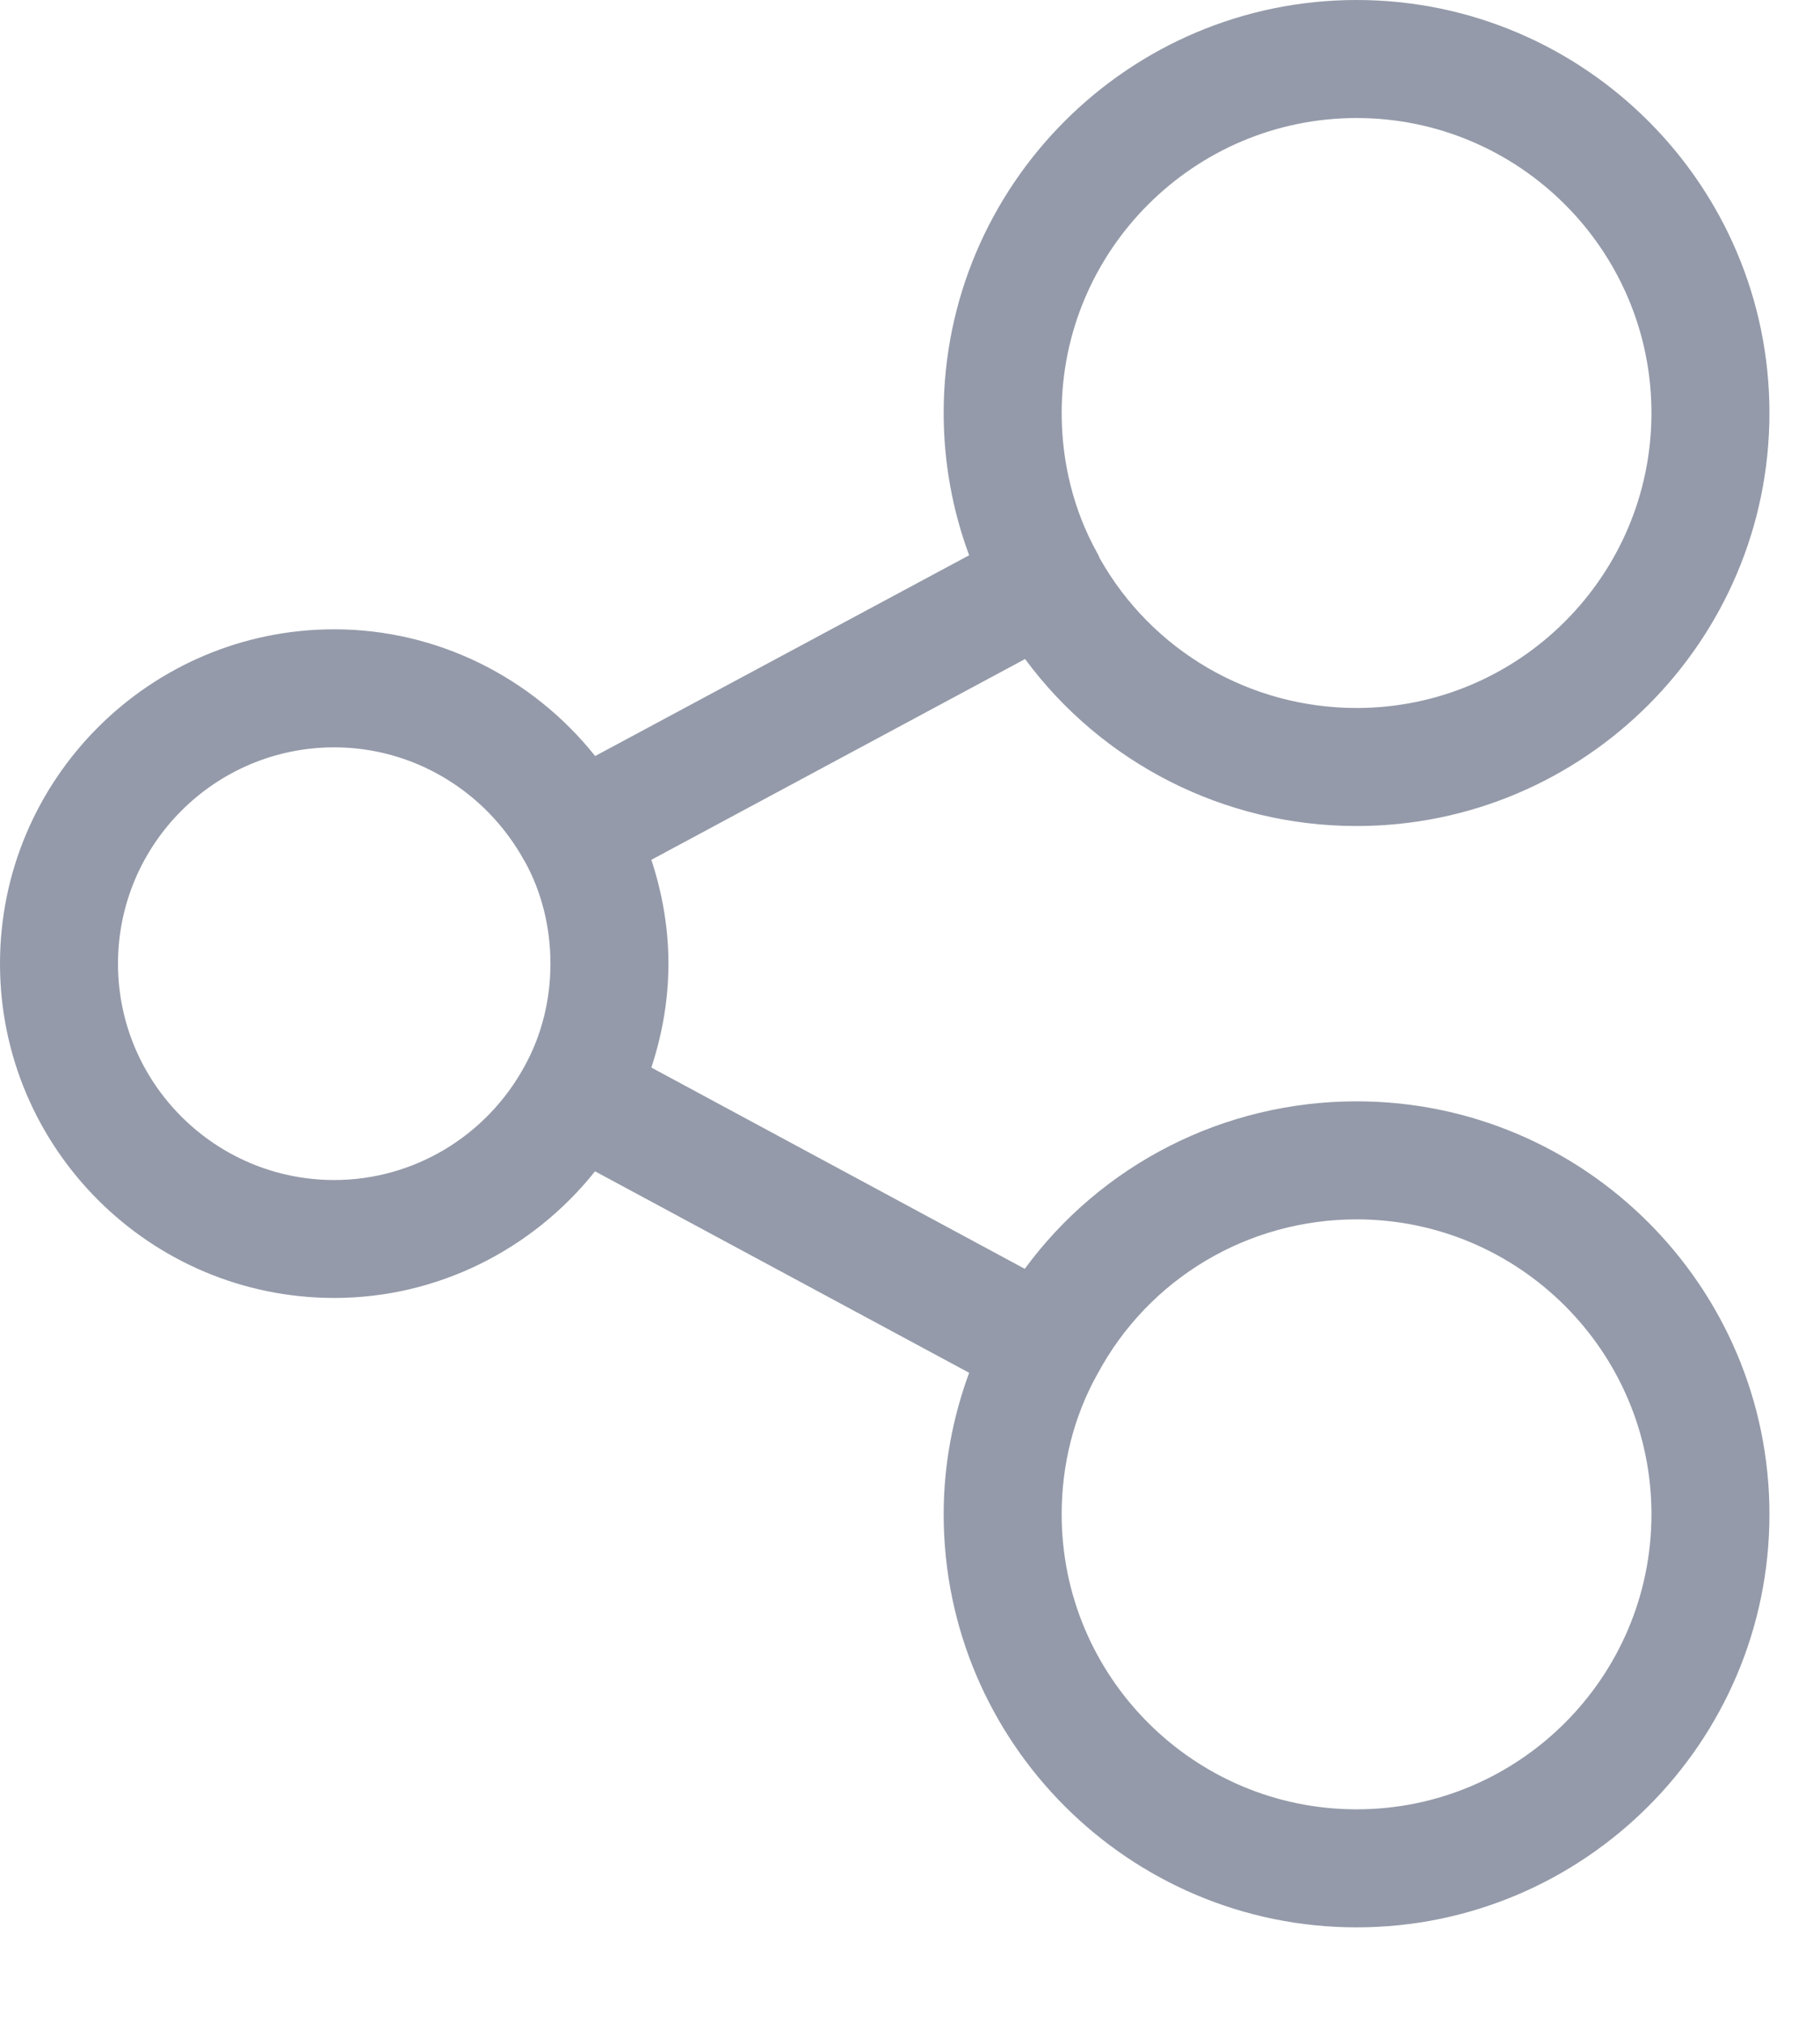 <svg width="18" height="20" viewBox="0 0 18 20" fill="none" xmlns="http://www.w3.org/2000/svg">
<path fill-rule="evenodd" clip-rule="evenodd" d="M13.417 17.889C11.809 17.889 10.5 16.581 10.5 14.972C10.5 14.482 10.62 14.008 10.846 13.599C10.848 13.596 10.848 13.595 10.85 13.592C10.851 13.592 10.851 13.59 10.852 13.589C11.356 12.644 12.338 12.056 13.417 12.056C15.024 12.056 16.333 13.364 16.333 14.972C16.333 16.581 15.024 17.889 13.417 17.889ZM3.306 11.667C2.126 11.667 1.167 10.708 1.167 9.528C1.167 8.348 2.126 7.389 3.306 7.389C4.087 7.389 4.807 7.82 5.187 8.513C5.188 8.514 5.189 8.514 5.189 8.516C5.189 8.517 5.19 8.517 5.191 8.518C5.357 8.819 5.444 9.168 5.444 9.528C5.444 9.887 5.357 10.236 5.189 10.54C4.811 11.235 4.089 11.667 3.306 11.667ZM13.417 1.167C15.024 1.167 16.333 2.475 16.333 4.083C16.333 5.692 15.024 7 13.417 7C12.36 7 11.391 6.434 10.876 5.519C10.868 5.497 10.858 5.477 10.846 5.457C10.62 5.048 10.5 4.573 10.5 4.083C10.5 2.475 11.809 1.167 13.417 1.167ZM13.417 10.889C12.105 10.889 10.894 11.512 10.135 12.545L6.442 10.555C6.55 10.227 6.611 9.881 6.611 9.528C6.611 9.175 6.55 8.829 6.442 8.501L10.138 6.516C10.9 7.546 12.109 8.167 13.417 8.167C15.668 8.167 17.5 6.335 17.5 4.083C17.5 1.832 15.668 0 13.417 0C11.165 0 9.333 1.832 9.333 4.083C9.333 4.569 9.42 5.046 9.585 5.49L5.886 7.475C5.263 6.694 4.32 6.222 3.306 6.222C1.482 6.222 0 7.705 0 9.528C0 11.35 1.482 12.833 3.306 12.833C4.321 12.833 5.263 12.361 5.885 11.581L9.585 13.573C9.422 14.015 9.333 14.488 9.333 14.972C9.333 17.224 11.165 19.056 13.417 19.056C15.668 19.056 17.5 17.224 17.5 14.972C17.5 12.721 15.668 10.889 13.417 10.889Z" fill="#949AA9"/>
</svg>
